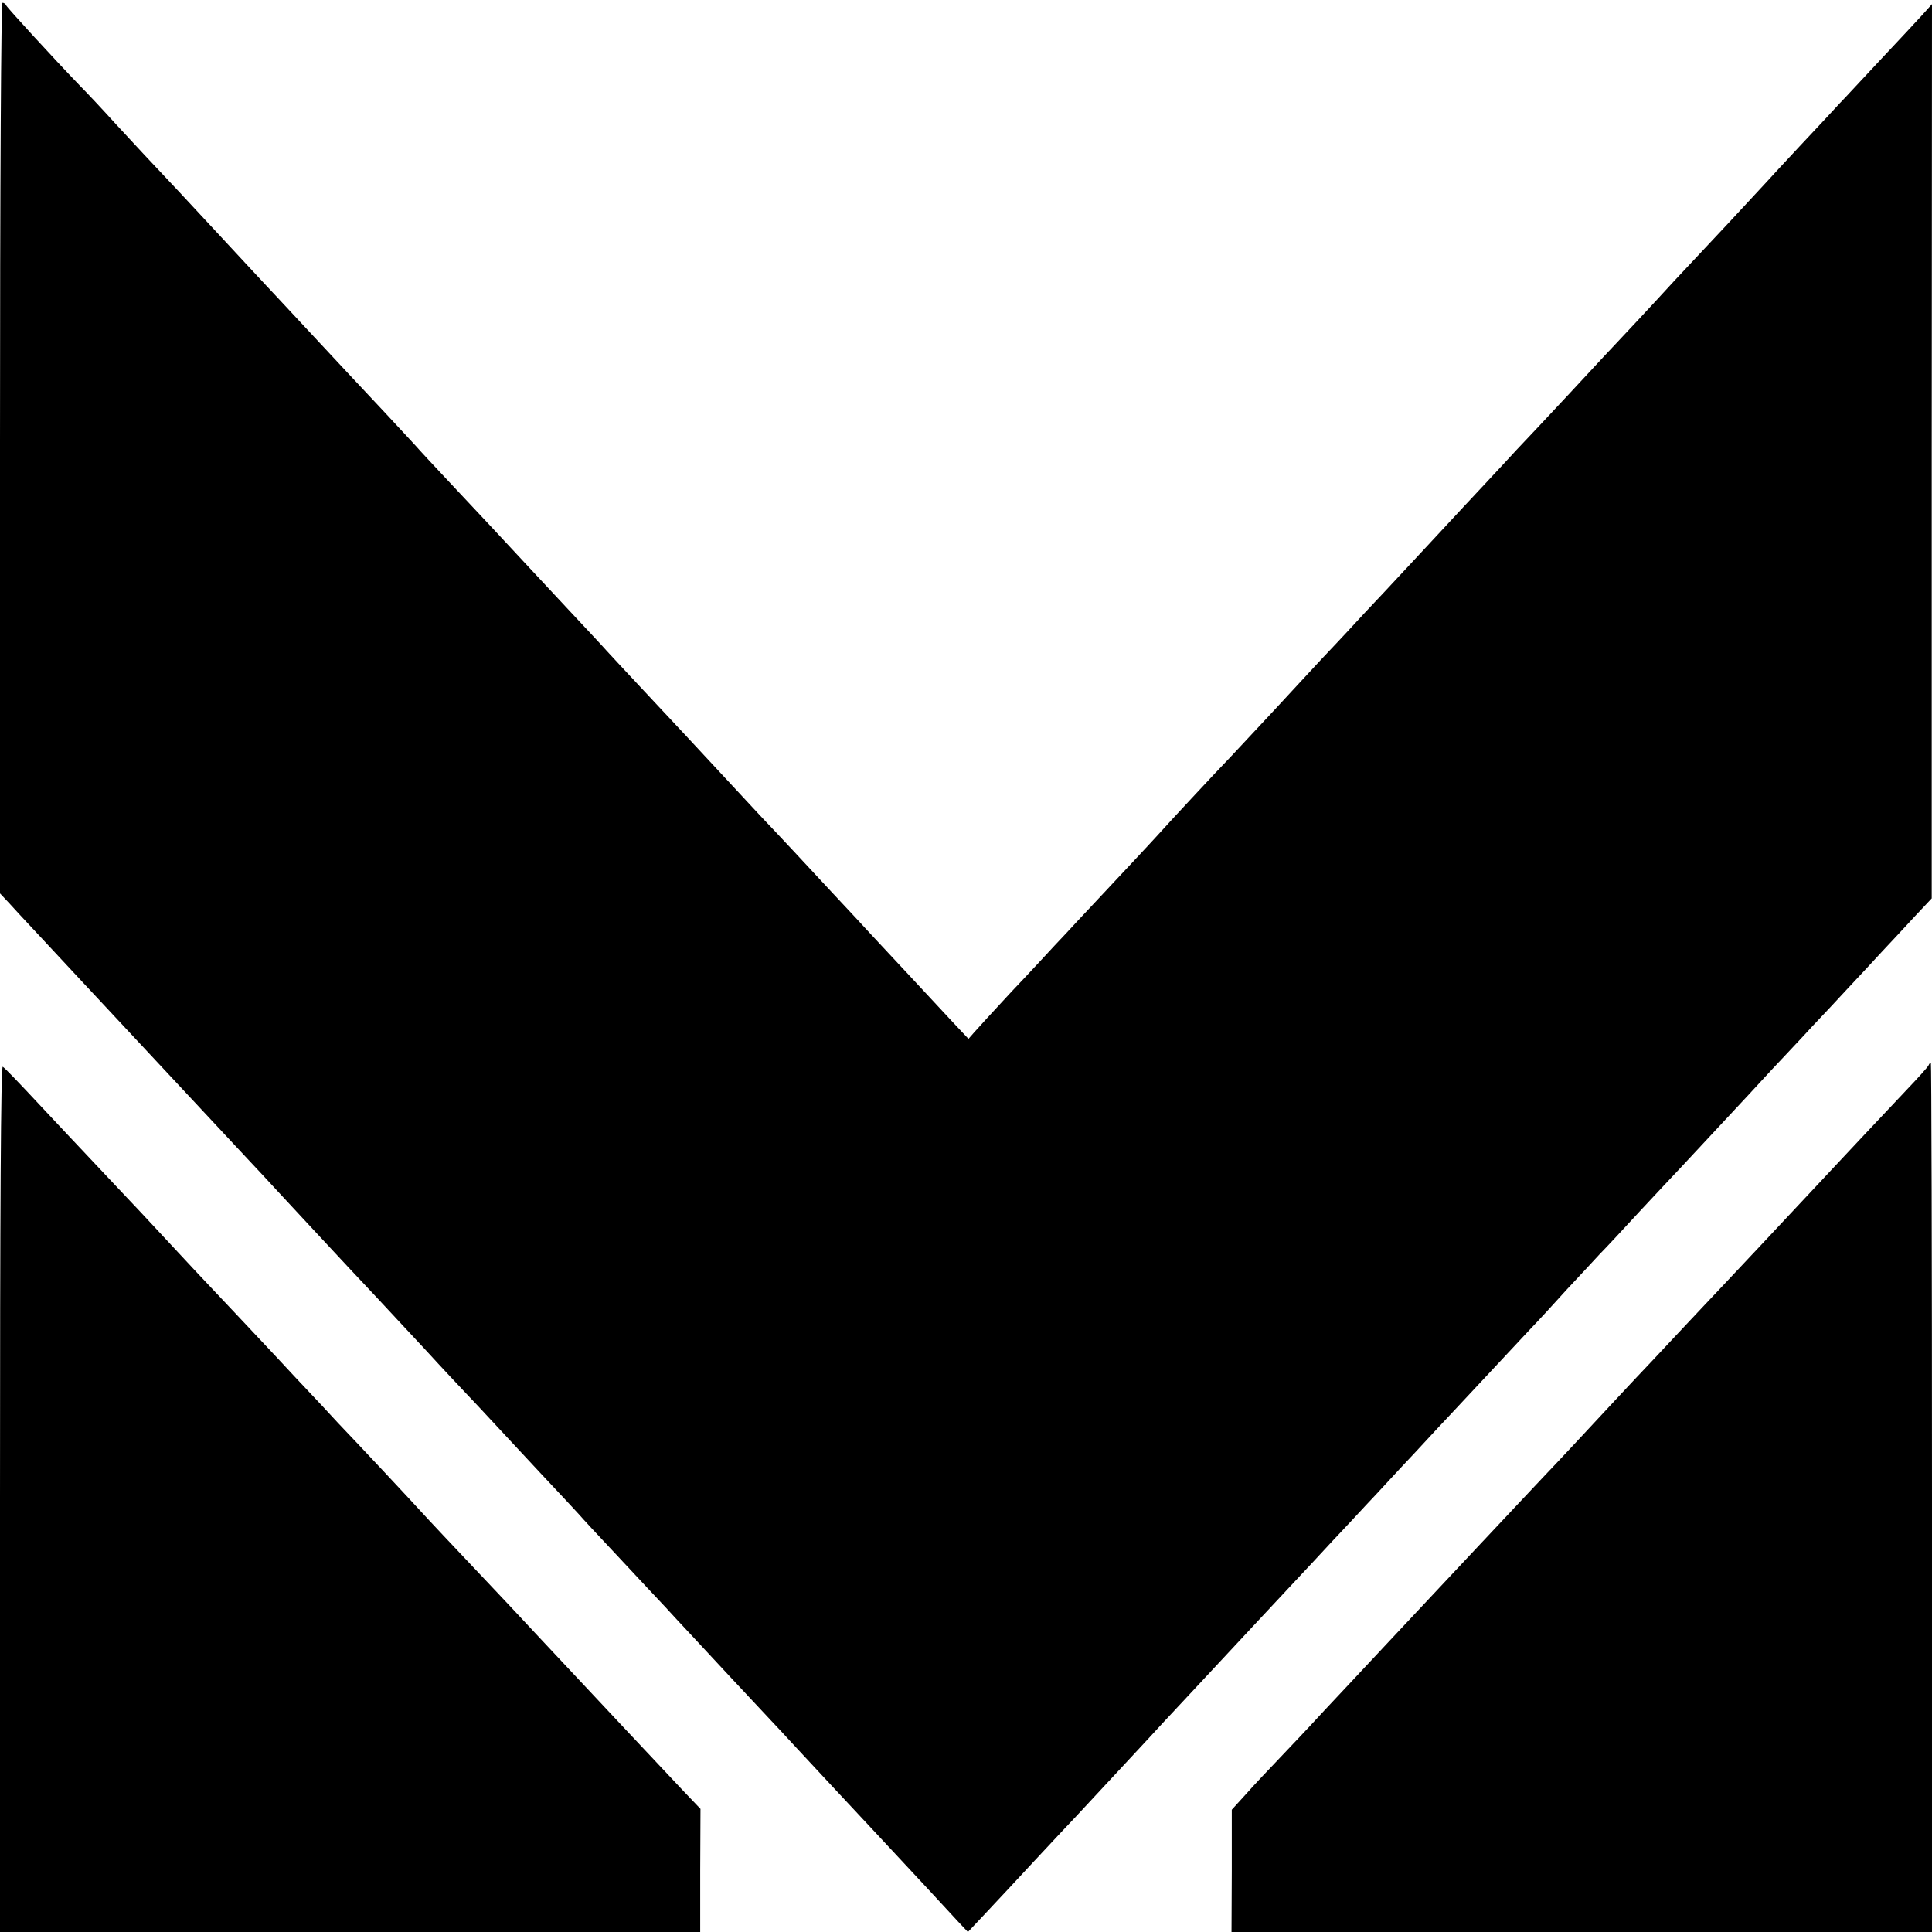 <?xml version="1.0" standalone="no"?>
<!DOCTYPE svg PUBLIC "-//W3C//DTD SVG 20010904//EN"
 "http://www.w3.org/TR/2001/REC-SVG-20010904/DTD/svg10.dtd">
<svg version="1.0" xmlns="http://www.w3.org/2000/svg"
 width="700pt" height="700pt" viewBox="0 0 700 700"
 preserveAspectRatio="xMidYMid meet">
<g transform="translate(0,700) scale(0.1,-0.1)"
fill="#000000" stroke="none">
<path d="M0 5376 l0 -1613 32 -34 c17 -19 56 -61 87 -94 31 -33 111 -119 177
-190 67 -72 136 -146 154 -165 18 -19 81 -87 140 -150 59 -63 122 -131 140
-150 18 -19 81 -87 140 -150 59 -63 120 -128 135 -145 15 -16 73 -79 130 -140
56 -60 117 -126 135 -145 18 -19 60 -64 94 -100 33 -36 113 -121 176 -189 63
-69 131 -141 150 -161 19 -20 60 -63 90 -96 30 -32 109 -117 176 -189 67 -71
131 -140 141 -151 10 -12 72 -79 139 -150 66 -71 145 -155 175 -187 30 -33 70
-76 89 -96 19 -21 85 -91 145 -156 61 -65 126 -135 145 -155 19 -20 62 -66 94
-101 51 -55 186 -200 316 -339 88 -94 241 -259 272 -293 l35 -37 64 68 c35 37
116 124 179 192 63 68 130 139 149 159 90 97 241 259 264 284 14 16 73 79 130
140 58 62 119 128 137 147 35 38 236 253 336 360 33 36 90 97 126 135 36 39
80 86 98 105 18 19 78 85 135 145 56 61 117 126 135 145 71 76 238 255 285
305 28 29 87 93 131 142 45 48 99 106 120 129 22 22 86 91 144 154 58 62 125
134 150 160 25 27 92 99 150 161 58 62 139 149 180 194 41 44 107 113 145 155
39 41 98 104 131 140 34 36 88 94 120 129 33 35 87 93 121 130 l62 66 0 1620
1 1620 -36 -40 c-20 -22 -89 -96 -153 -164 -64 -68 -129 -139 -146 -156 -16
-18 -79 -85 -139 -149 -60 -64 -116 -125 -125 -135 -9 -10 -72 -78 -141 -152
-69 -73 -156 -167 -195 -208 -38 -42 -99 -107 -135 -146 -36 -38 -91 -97 -122
-130 -111 -120 -132 -142 -233 -250 -57 -60 -116 -123 -131 -140 -15 -16 -78
-84 -140 -150 -61 -66 -126 -136 -144 -155 -18 -19 -78 -84 -135 -145 -57 -60
-120 -128 -140 -150 -20 -22 -63 -67 -94 -100 -31 -33 -110 -119 -176 -190
-66 -71 -136 -146 -155 -166 -46 -47 -241 -257 -260 -279 -13 -15 -185 -199
-295 -316 -22 -24 -60 -65 -85 -91 -25 -27 -95 -103 -157 -168 -61 -66 -121
-131 -133 -145 l-21 -24 -62 66 c-61 66 -218 234 -287 308 -19 21 -84 91 -145
156 -101 109 -182 196 -260 278 -27 29 -194 209 -275 296 -18 19 -83 89 -145
155 -62 66 -123 132 -136 146 -13 15 -72 78 -130 140 -59 63 -121 130 -139
149 -47 51 -255 274 -327 350 -34 36 -70 75 -80 86 -10 12 -70 76 -133 144
-125 133 -135 144 -286 306 -56 60 -119 128 -140 150 -22 23 -86 93 -144 155
-58 62 -135 145 -171 184 -120 127 -140 149 -228 244 -47 52 -106 115 -131
140 -101 105 -265 284 -268 292 -2 5 -8 9 -13 9 -5 0 -9 -642 -9 -1614z"/>
<path d="M6988 3141 c-1 -5 -39 -47 -83 -93 -69 -73 -244 -259 -354 -377 -85
-91 -280 -299 -319 -340 -24 -25 -96 -102 -160 -170 -65 -69 -128 -137 -142
-151 -14 -15 -77 -82 -140 -150 -63 -68 -126 -135 -140 -150 -47 -49 -287
-305 -321 -341 -19 -20 -86 -92 -150 -160 -64 -68 -131 -140 -149 -159 -18
-19 -83 -89 -145 -155 -62 -66 -125 -133 -140 -150 -15 -16 -62 -66 -104 -110
-42 -44 -100 -105 -127 -136 l-51 -56 0 -221 -1 -222 1269 0 1269 0 0 1575 c0
866 -2 1575 -4 1575 -2 0 -6 -4 -8 -9z"/>
<path d="M0 1571 l0 -1571 1268 0 1269 0 0 223 1 223 -62 65 c-80 85 -286 304
-520 554 -66 71 -155 166 -197 210 -125 132 -206 218 -235 250 -25 28 -228
245 -299 319 -16 18 -88 95 -160 171 -71 77 -164 175 -206 220 -42 44 -109
116 -150 159 -100 107 -208 224 -239 256 -200 212 -293 311 -320 340 -83 89
-131 139 -140 145 -7 4 -10 -522 -10 -1564z"/>
</g>
</svg>
